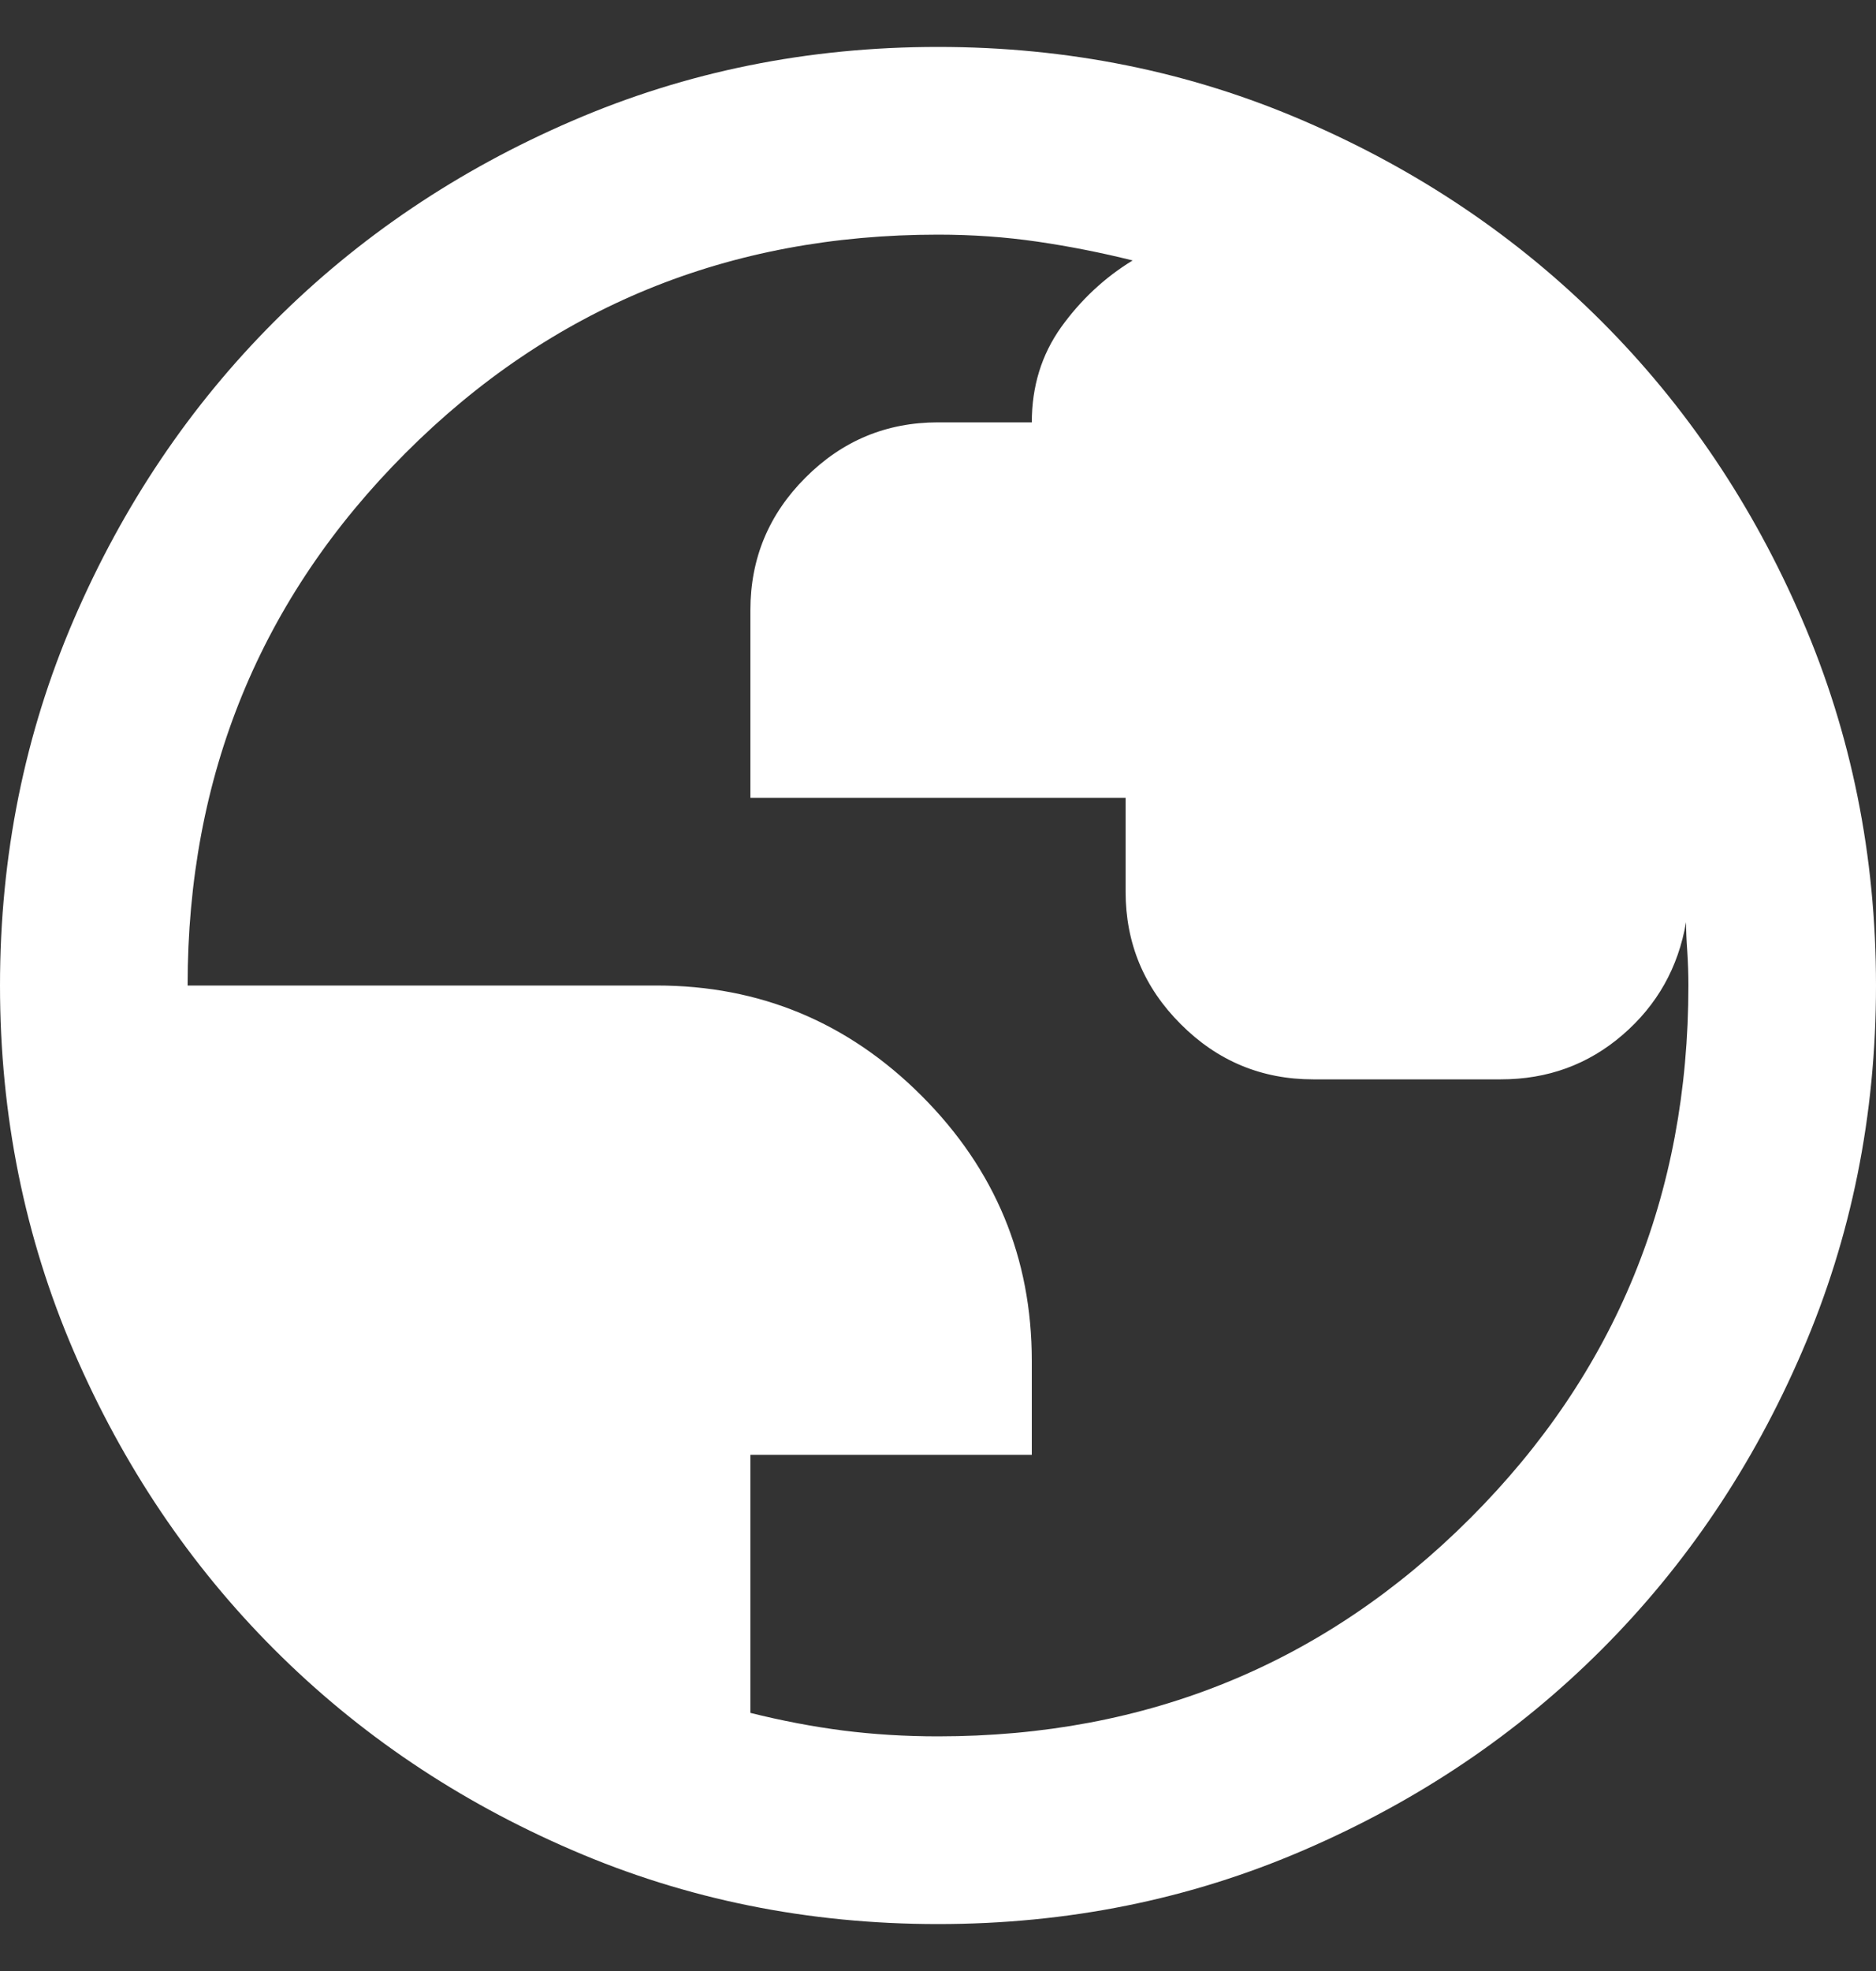 <svg width="20" height="21" viewBox="0 0 20 21" fill="none" xmlns="http://www.w3.org/2000/svg">
<rect x="0" y="0" width="20" height="21" fill="#333333" stroke="none"/>
<path d="M10 20.5C8.617 20.5 7.317 20.238 6.1 19.712C4.883 19.188 3.825 18.475 2.925 17.575C2.025 16.675 1.312 15.617 0.787 14.4C0.263 13.183 0 11.883 0 10.5C0 9.117 0.263 7.817 0.787 6.6C1.312 5.383 2.025 4.325 2.925 3.425C3.825 2.525 4.883 1.812 6.1 1.288C7.317 0.762 8.617 0.5 10 0.5C11.383 0.5 12.683 0.762 13.9 1.288C15.117 1.812 16.175 2.525 17.075 3.425C17.975 4.325 18.688 5.383 19.212 6.6C19.738 7.817 20 9.117 20 10.5C20 11.883 19.738 13.183 19.212 14.4C18.688 15.617 17.975 16.675 17.075 17.575C16.175 18.475 15.117 19.188 13.9 19.712C12.683 20.238 11.383 20.5 10 20.5ZM10 18.5C12.233 18.5 14.125 17.725 15.675 16.175C17.225 14.625 18 12.733 18 10.5C18 10.383 17.996 10.262 17.988 10.137C17.979 10.012 17.975 9.908 17.975 9.825C17.892 10.308 17.667 10.708 17.3 11.025C16.933 11.342 16.5 11.5 16 11.5H14C13.45 11.5 12.979 11.304 12.588 10.912C12.196 10.521 12 10.05 12 9.5V8.5H8V6.5C8 5.95 8.196 5.479 8.588 5.088C8.979 4.696 9.45 4.5 10 4.5H11C11 4.117 11.104 3.779 11.312 3.487C11.521 3.196 11.775 2.958 12.075 2.775C11.742 2.692 11.404 2.625 11.062 2.575C10.721 2.525 10.367 2.5 10 2.5C7.767 2.5 5.875 3.275 4.325 4.825C2.775 6.375 2 8.267 2 10.5H7C8.1 10.5 9.042 10.892 9.825 11.675C10.608 12.458 11 13.4 11 14.5V15.5H8V18.25C8.333 18.333 8.662 18.396 8.988 18.438C9.312 18.479 9.65 18.5 10 18.5Z" fill="white"/>
</svg>
